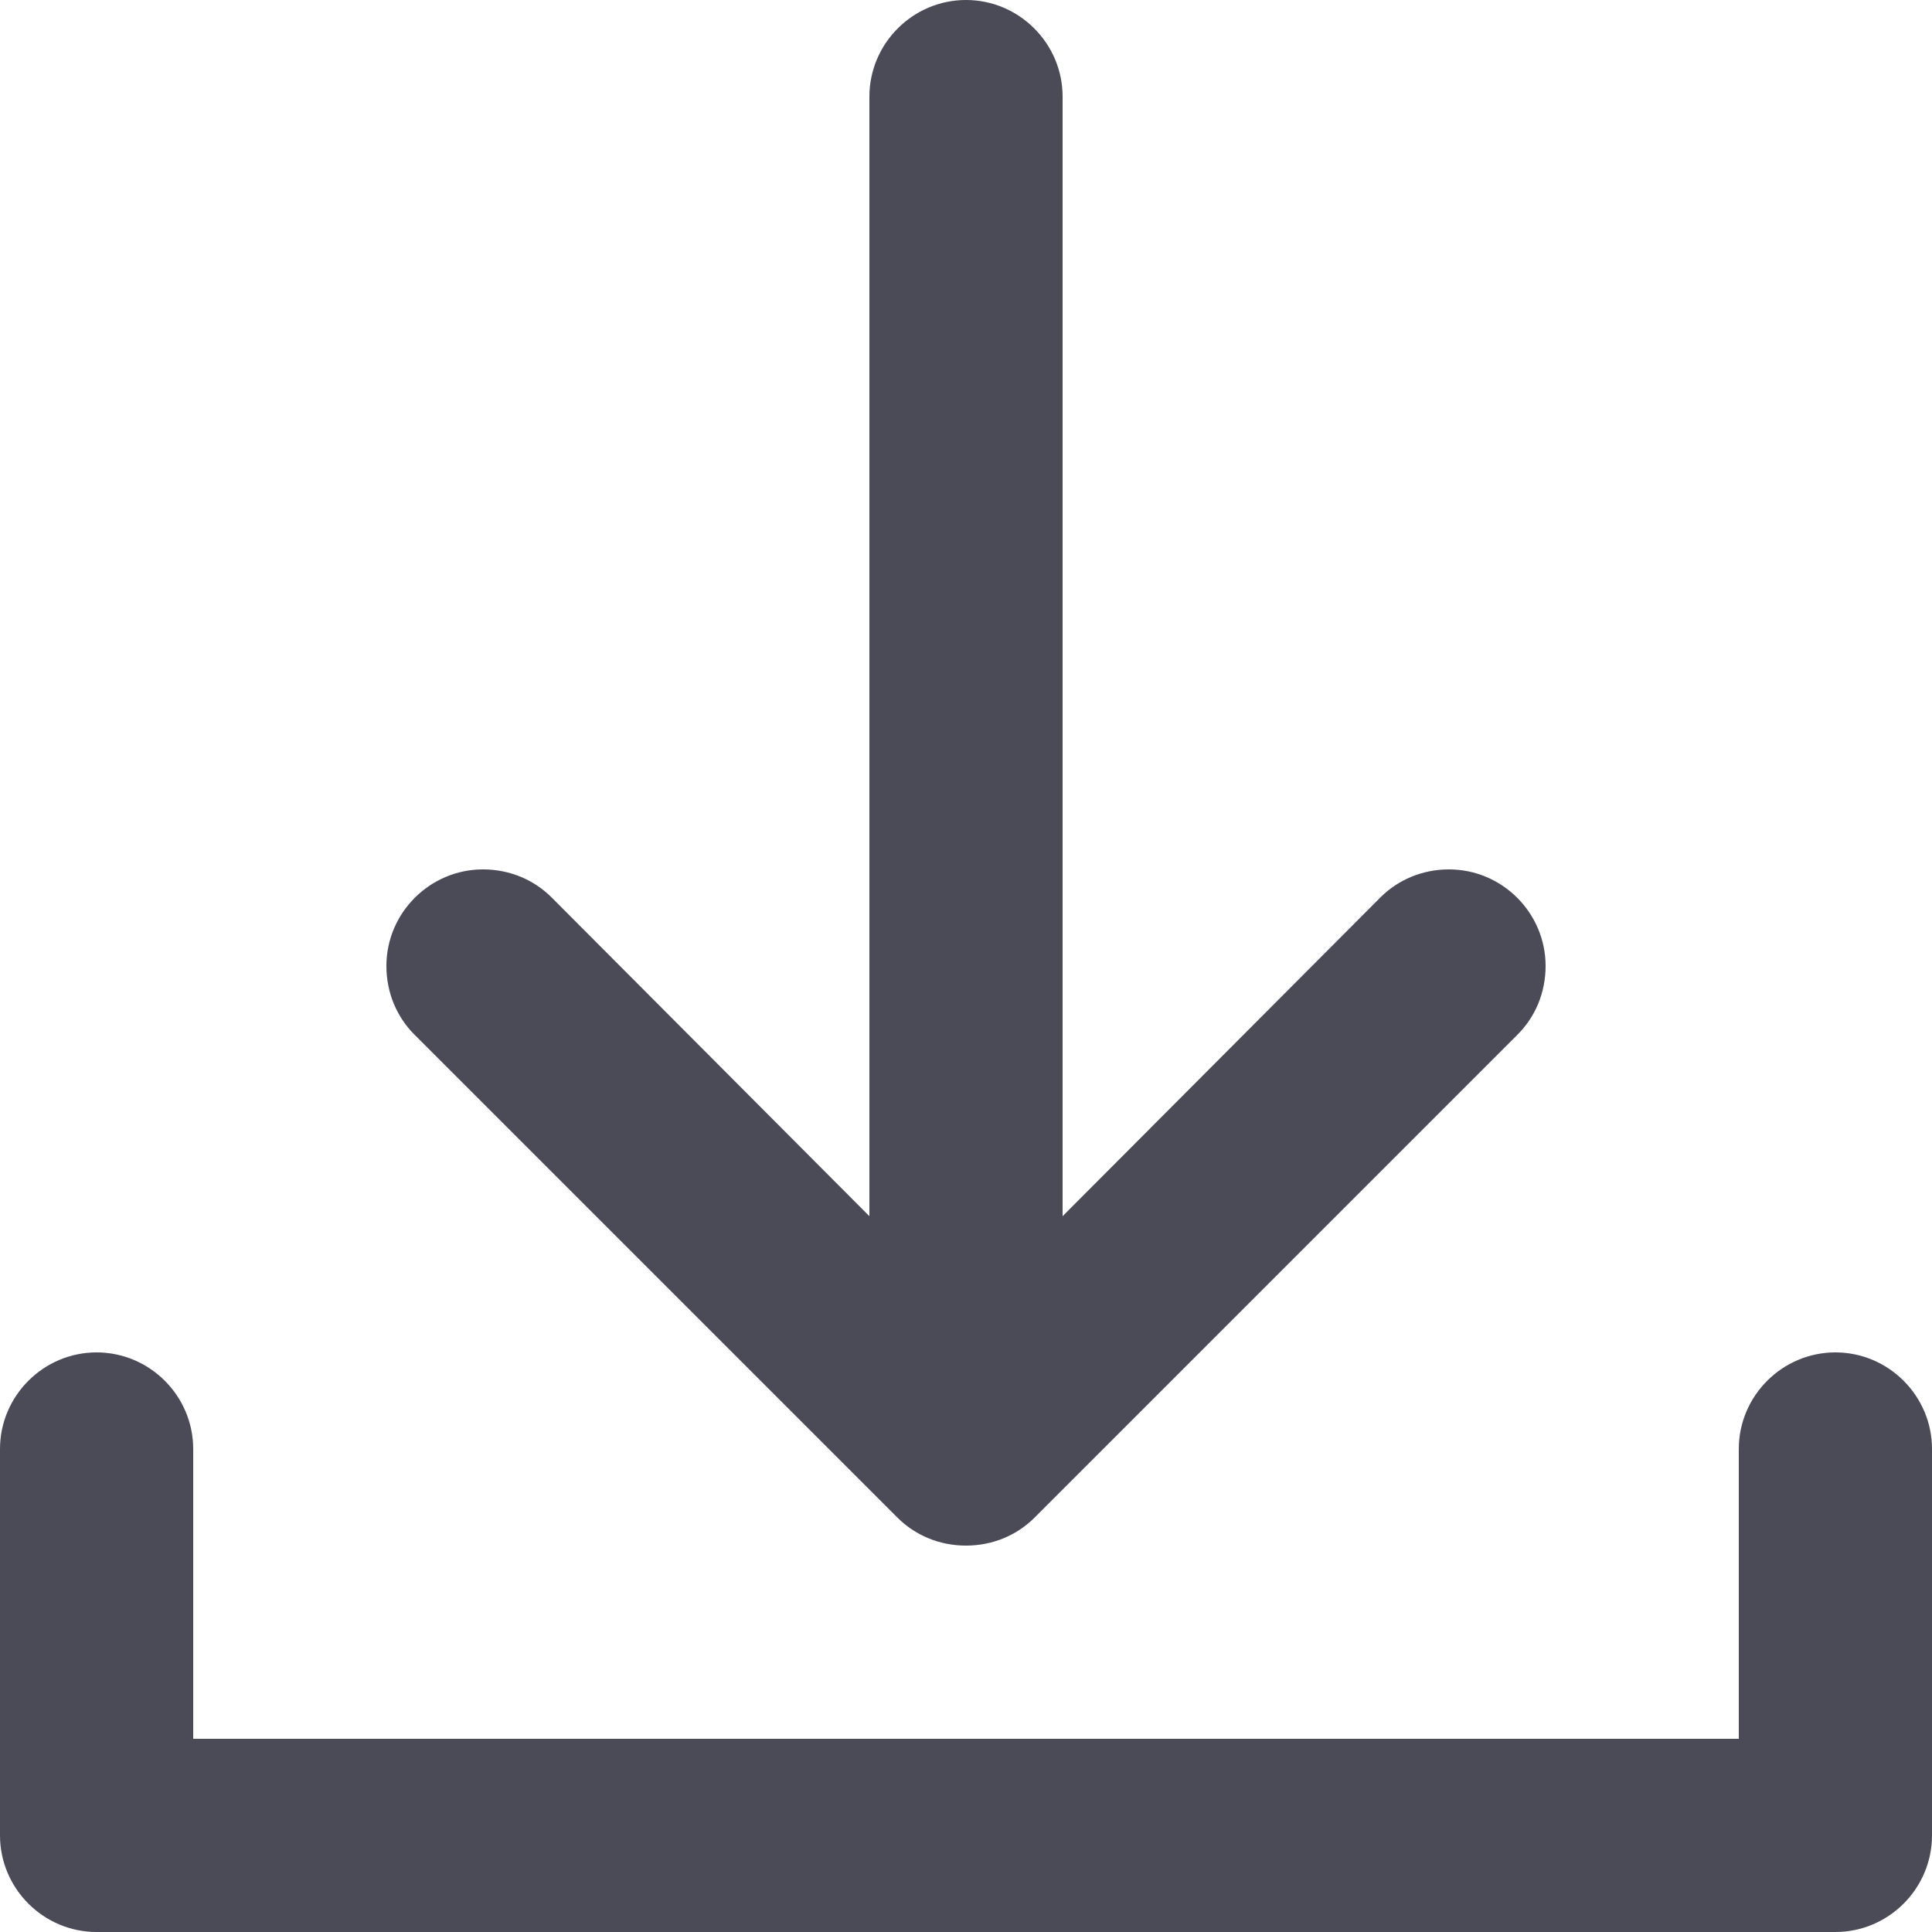 <svg width="20" height="20" viewBox="0 0 20 20" fill="none" xmlns="http://www.w3.org/2000/svg">
<path fill-rule="evenodd" clip-rule="evenodd" d="M9.29 15.71C9.47 15.89 9.72 16 10 16C10.28 16 10.53 15.89 10.71 15.71L15.71 10.71C15.89 10.53 16 10.28 16 10C16 9.45 15.55 9 15 9C14.72 9 14.47 9.11 14.29 9.29L11 12.59V1C11 0.45 10.55 0 10 0C9.45 0 9 0.45 9 1V12.59L5.71 9.29C5.53 9.11 5.28 9 5 9C4.45 9 4 9.45 4 10C4 10.28 4.11 10.53 4.29 10.71L9.29 15.71ZM19 14C18.45 14 18 14.45 18 15V18H2V15C2 14.45 1.55 14 1 14C0.45 14 0 14.45 0 15V19C0 19.55 0.45 20 1 20H19C19.55 20 20 19.55 20 19V15C20 14.45 19.55 14 19 14Z" fill="#4A4B57"/>
</svg>
